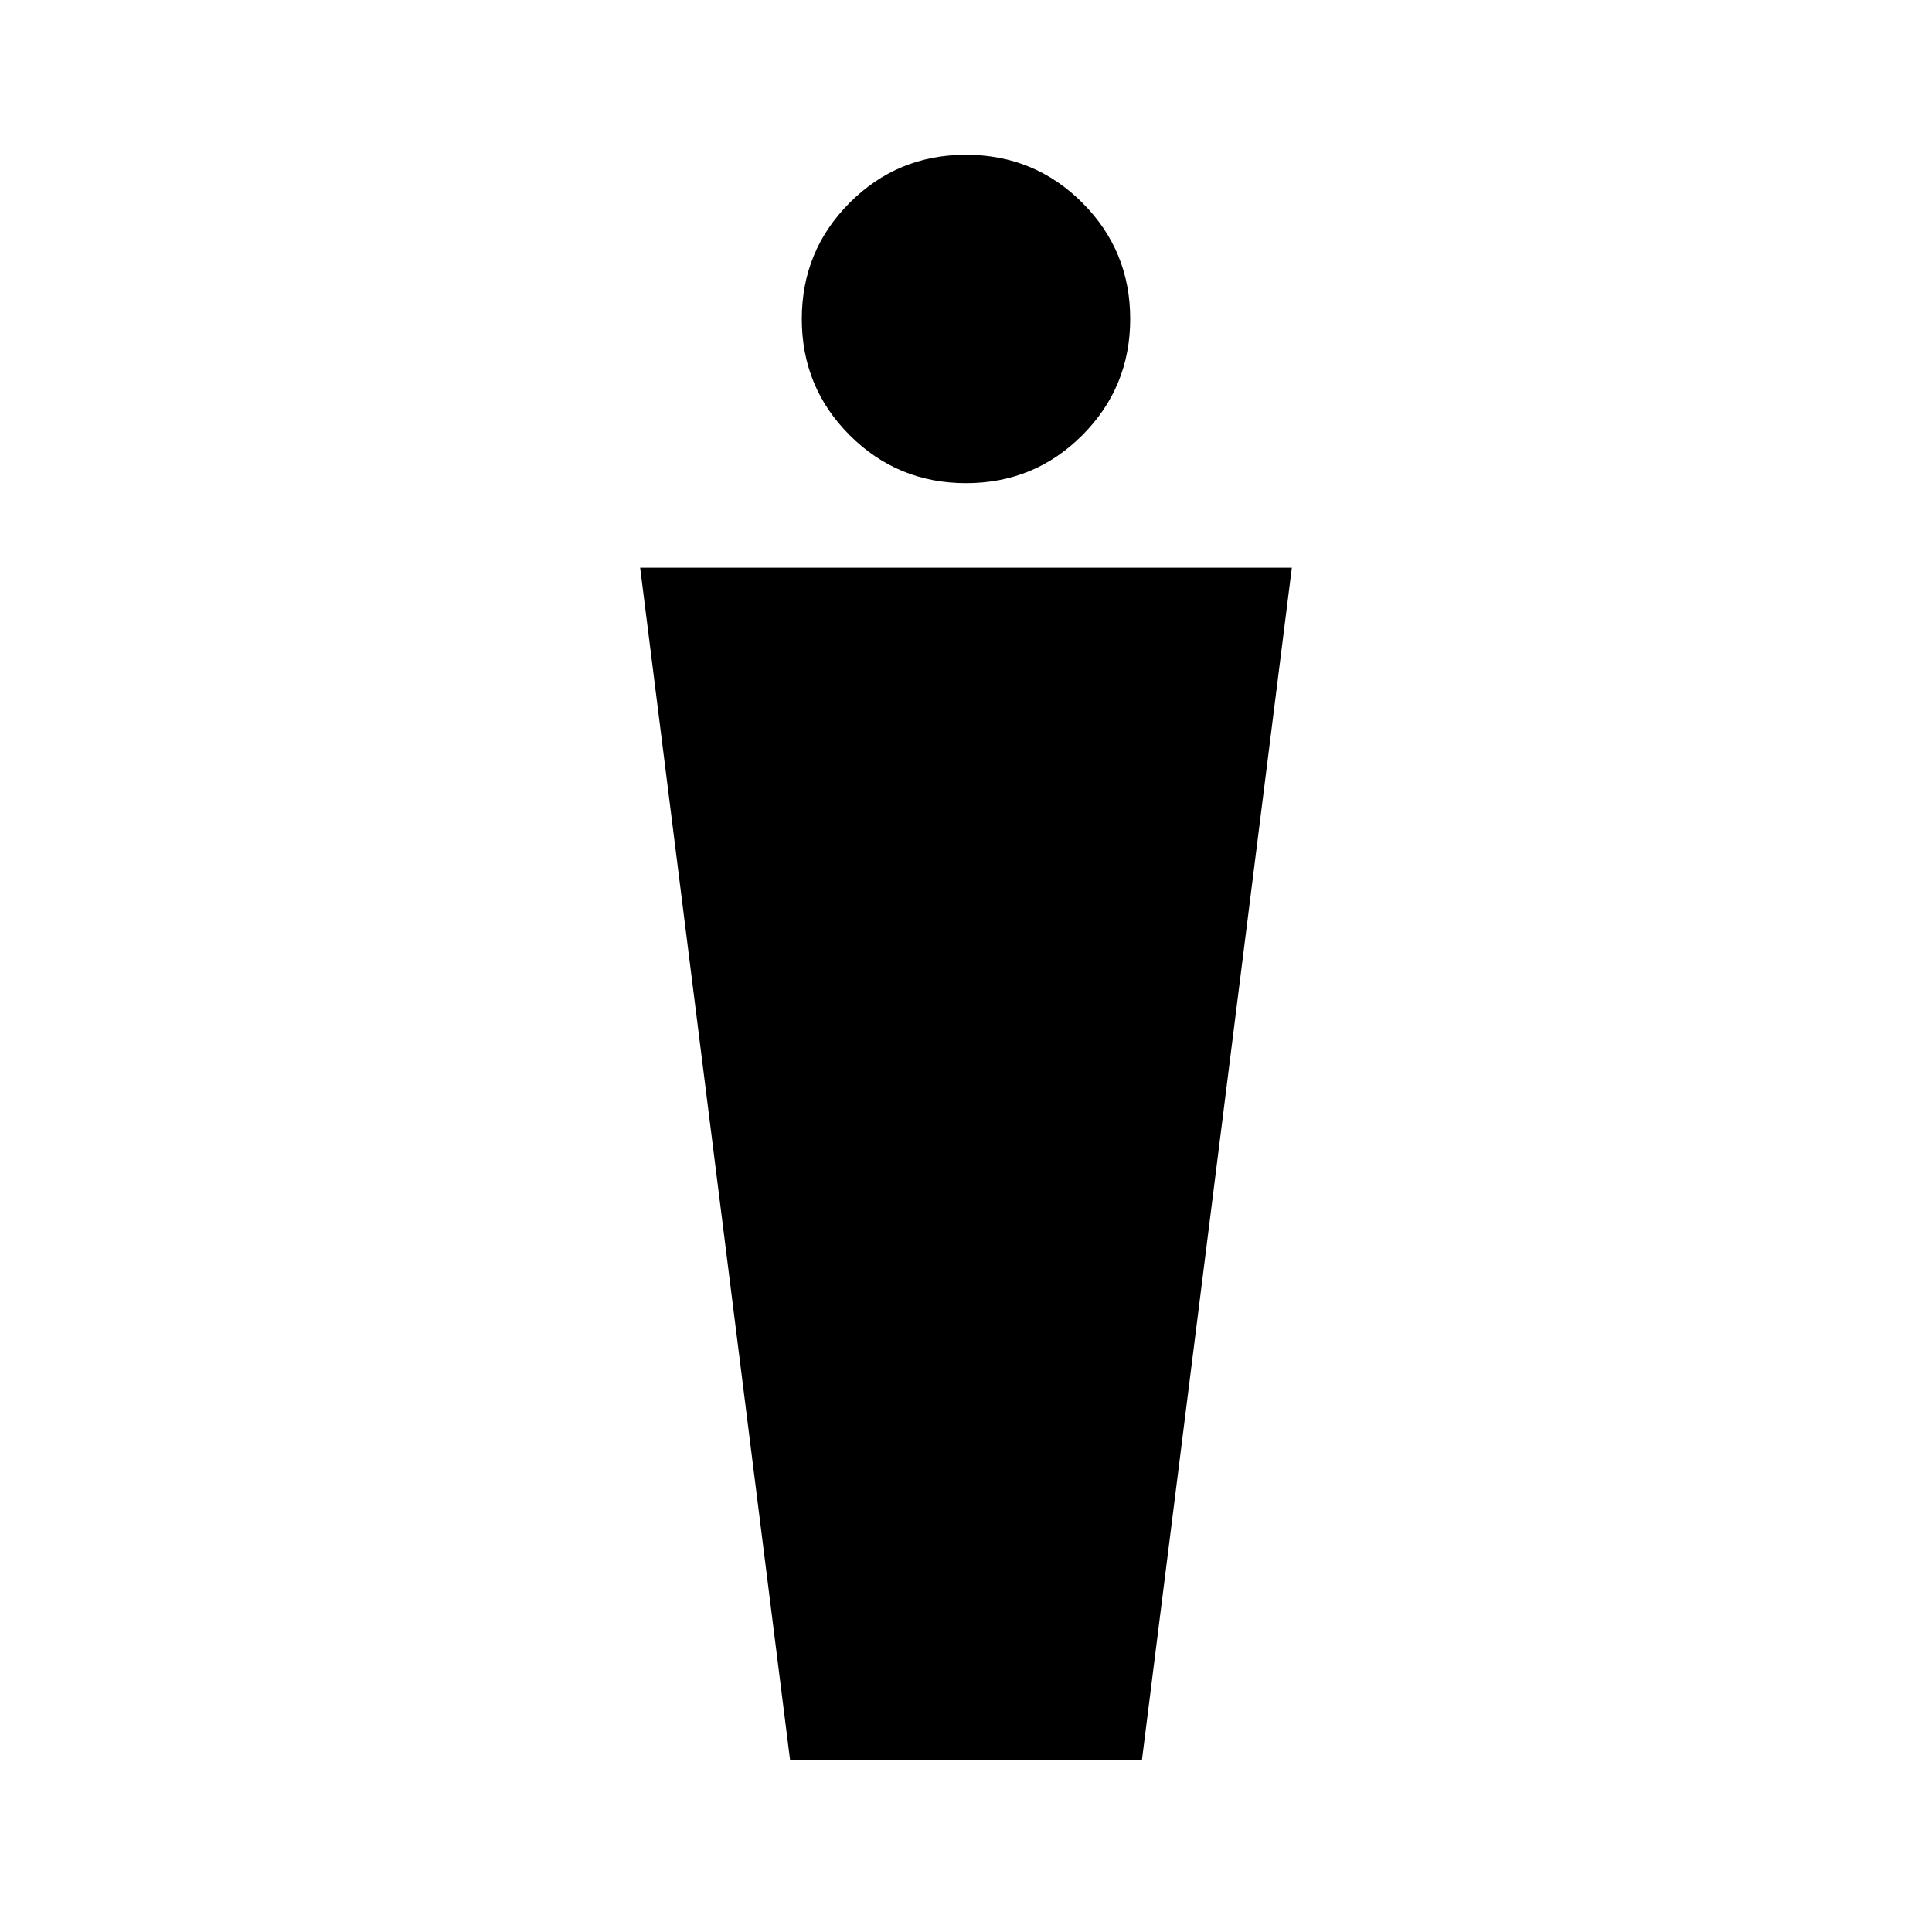 <svg xmlns="http://www.w3.org/2000/svg" height="24" viewBox="0 -960 960 960" width="24"><path d="m392.59-85.37-74.5-592.54h323.82l-74.5 592.54H392.59Zm87.44-634.54q-33.96 0-57.79-23.8-23.83-23.79-23.83-57.76 0-33.96 23.8-57.79 23.79-23.83 57.76-23.83 33.96 0 57.79 23.8 23.83 23.79 23.83 57.76 0 33.96-23.8 57.79-23.79 23.83-57.76 23.83Z"/></svg>